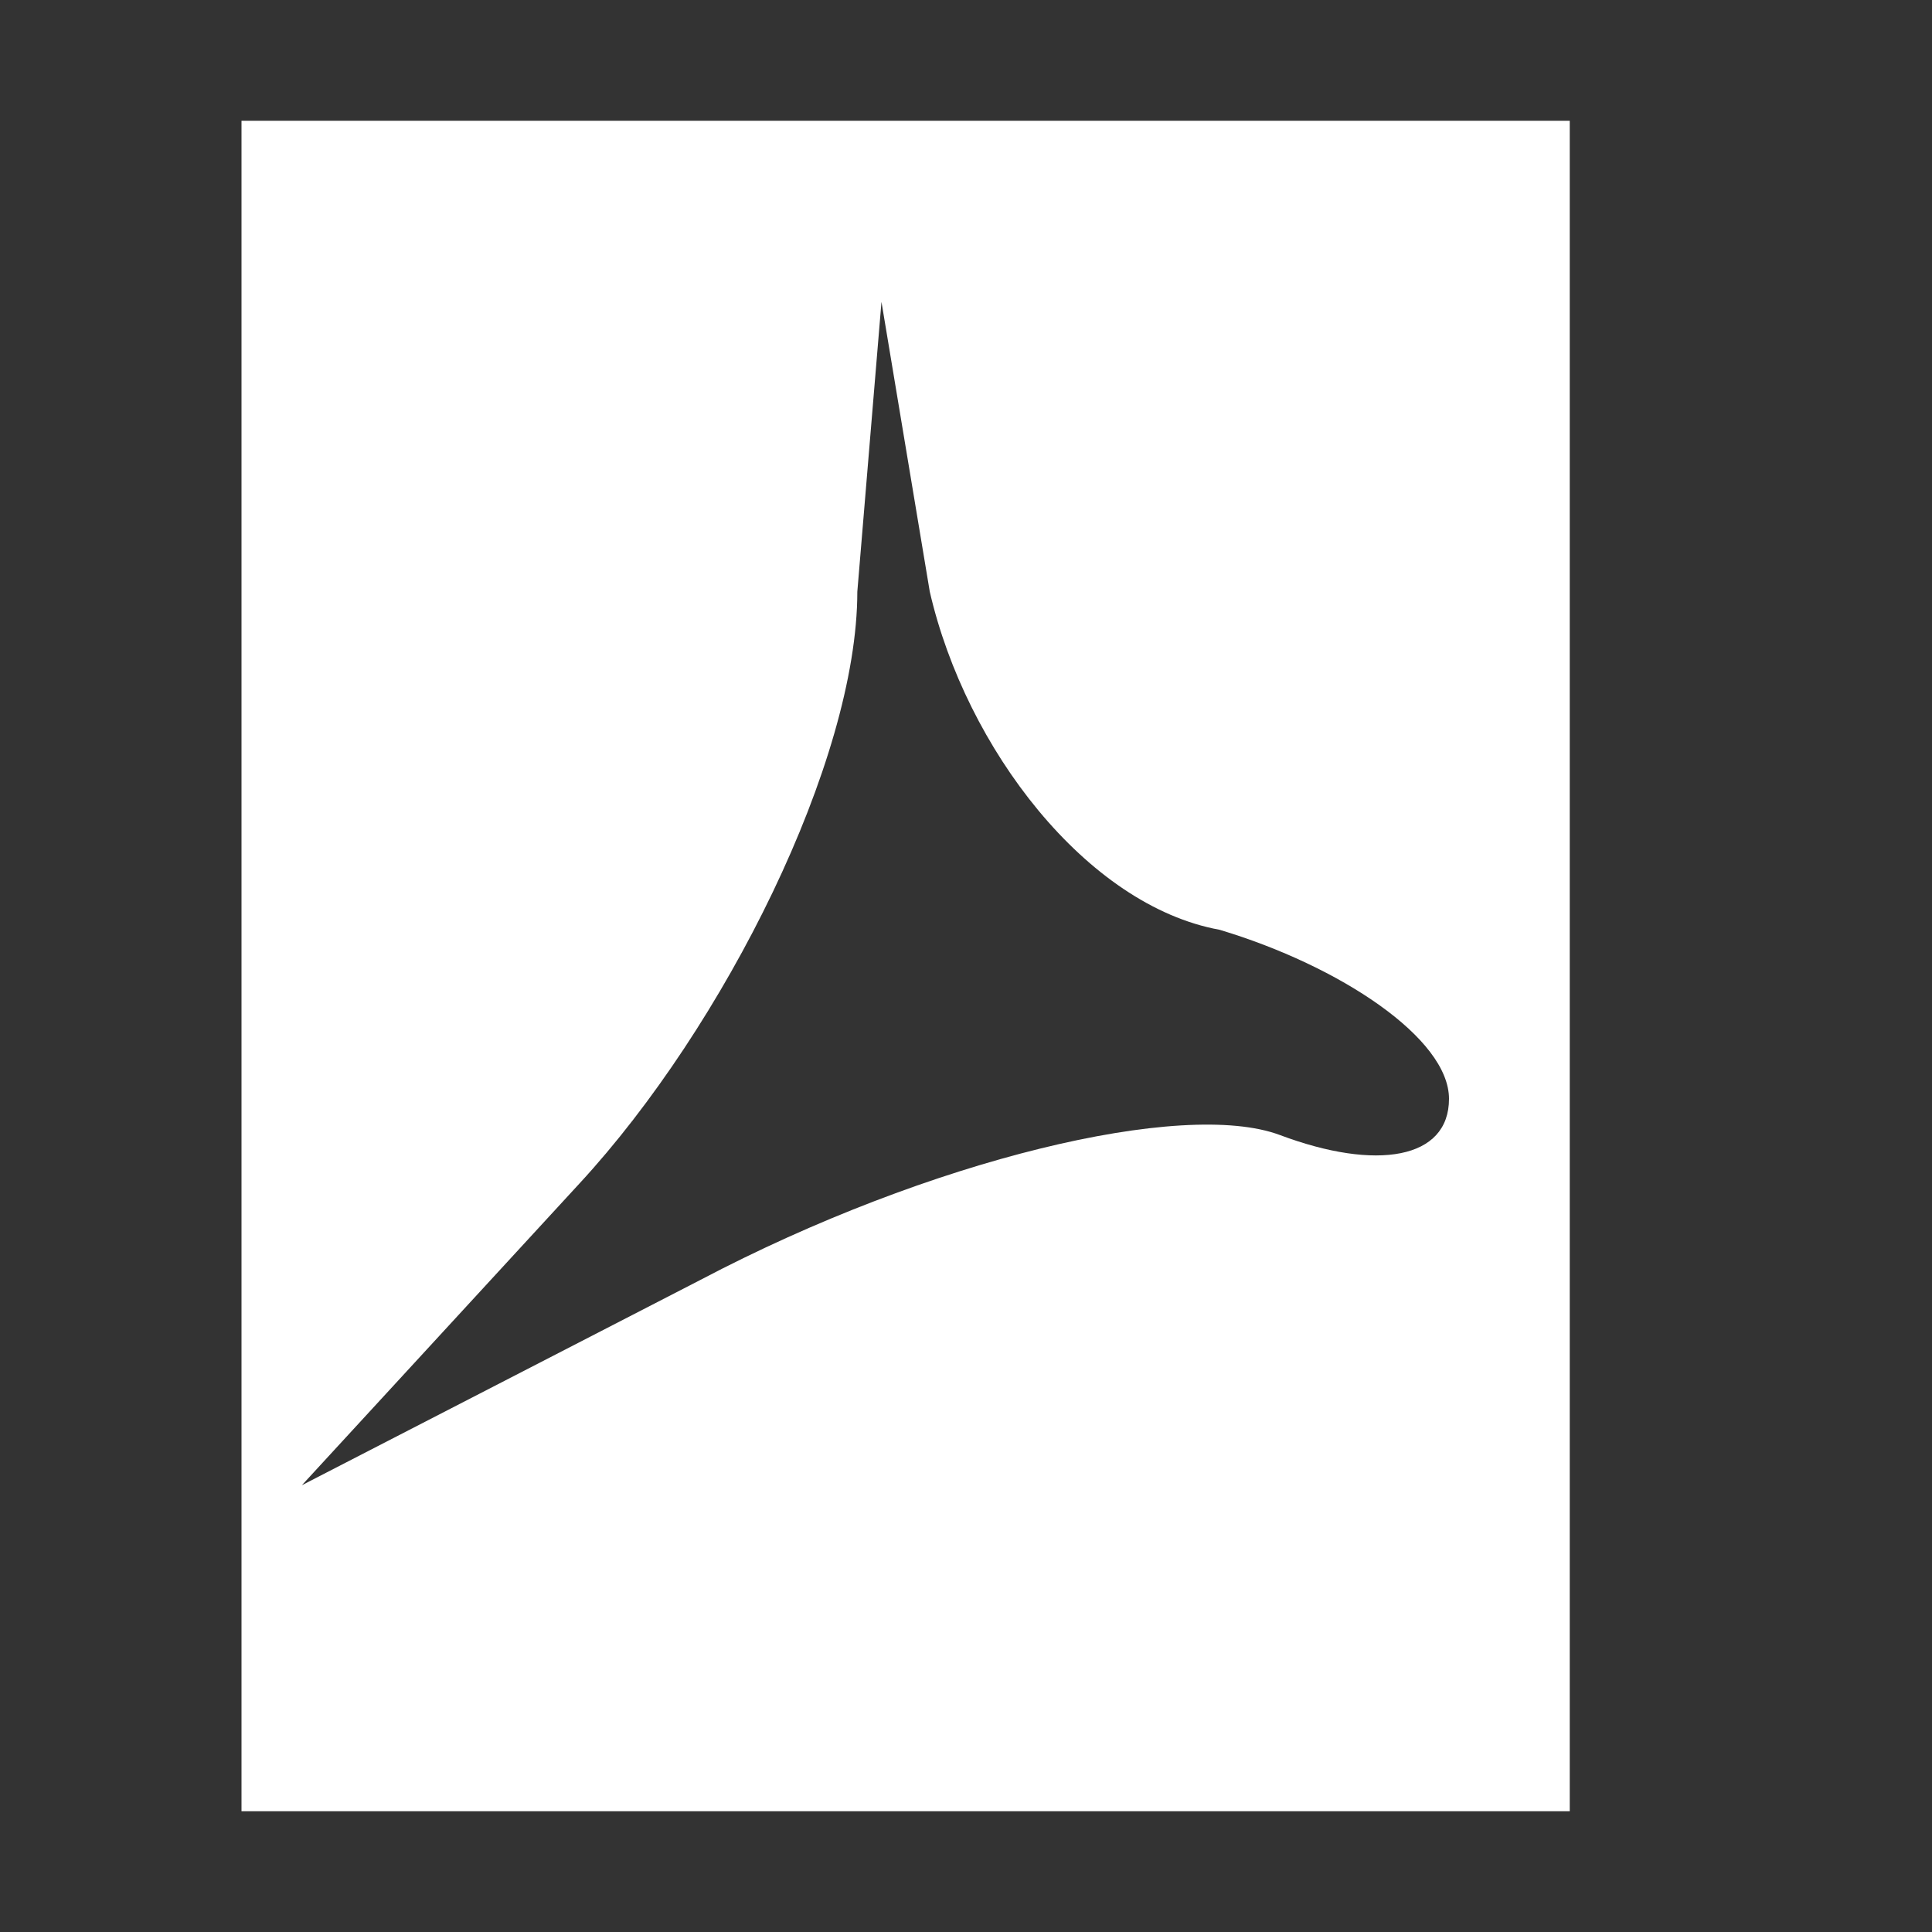 <?xml version="1.0" standalone="no"?>
<!DOCTYPE svg PUBLIC "-//W3C//DTD SVG 20010904//EN"
 "http://www.w3.org/TR/2001/REC-SVG-20010904/DTD/svg10.dtd">
<svg version="1.0" xmlns="http://www.w3.org/2000/svg"
 width="16pt" height="16pt" viewBox="0 0 16 16"
 preserveAspectRatio="xMidYMid meet">

<rect x="0" y="0" width="16" height="16" fill="#333333" stroke="none"/>

<g transform="translate(0,16) scale(0.1,-0.1)"
fill="#ffffff" stroke="none">
<path d="M20 80 l0 -70 55 0 55 0 0 70 0 70 -55 0 -55 0 0 -70z m81 3 c10 -3
19 -9 19 -14 0 -5 -6 -6 -14 -3 -8 3 -29 -2 -48 -12 l-33 -17 23 25 c12 13 23
35 23 49 l2 24 4 -24 c3 -13 13 -26 24 -28z"/>
</g>
</svg>
